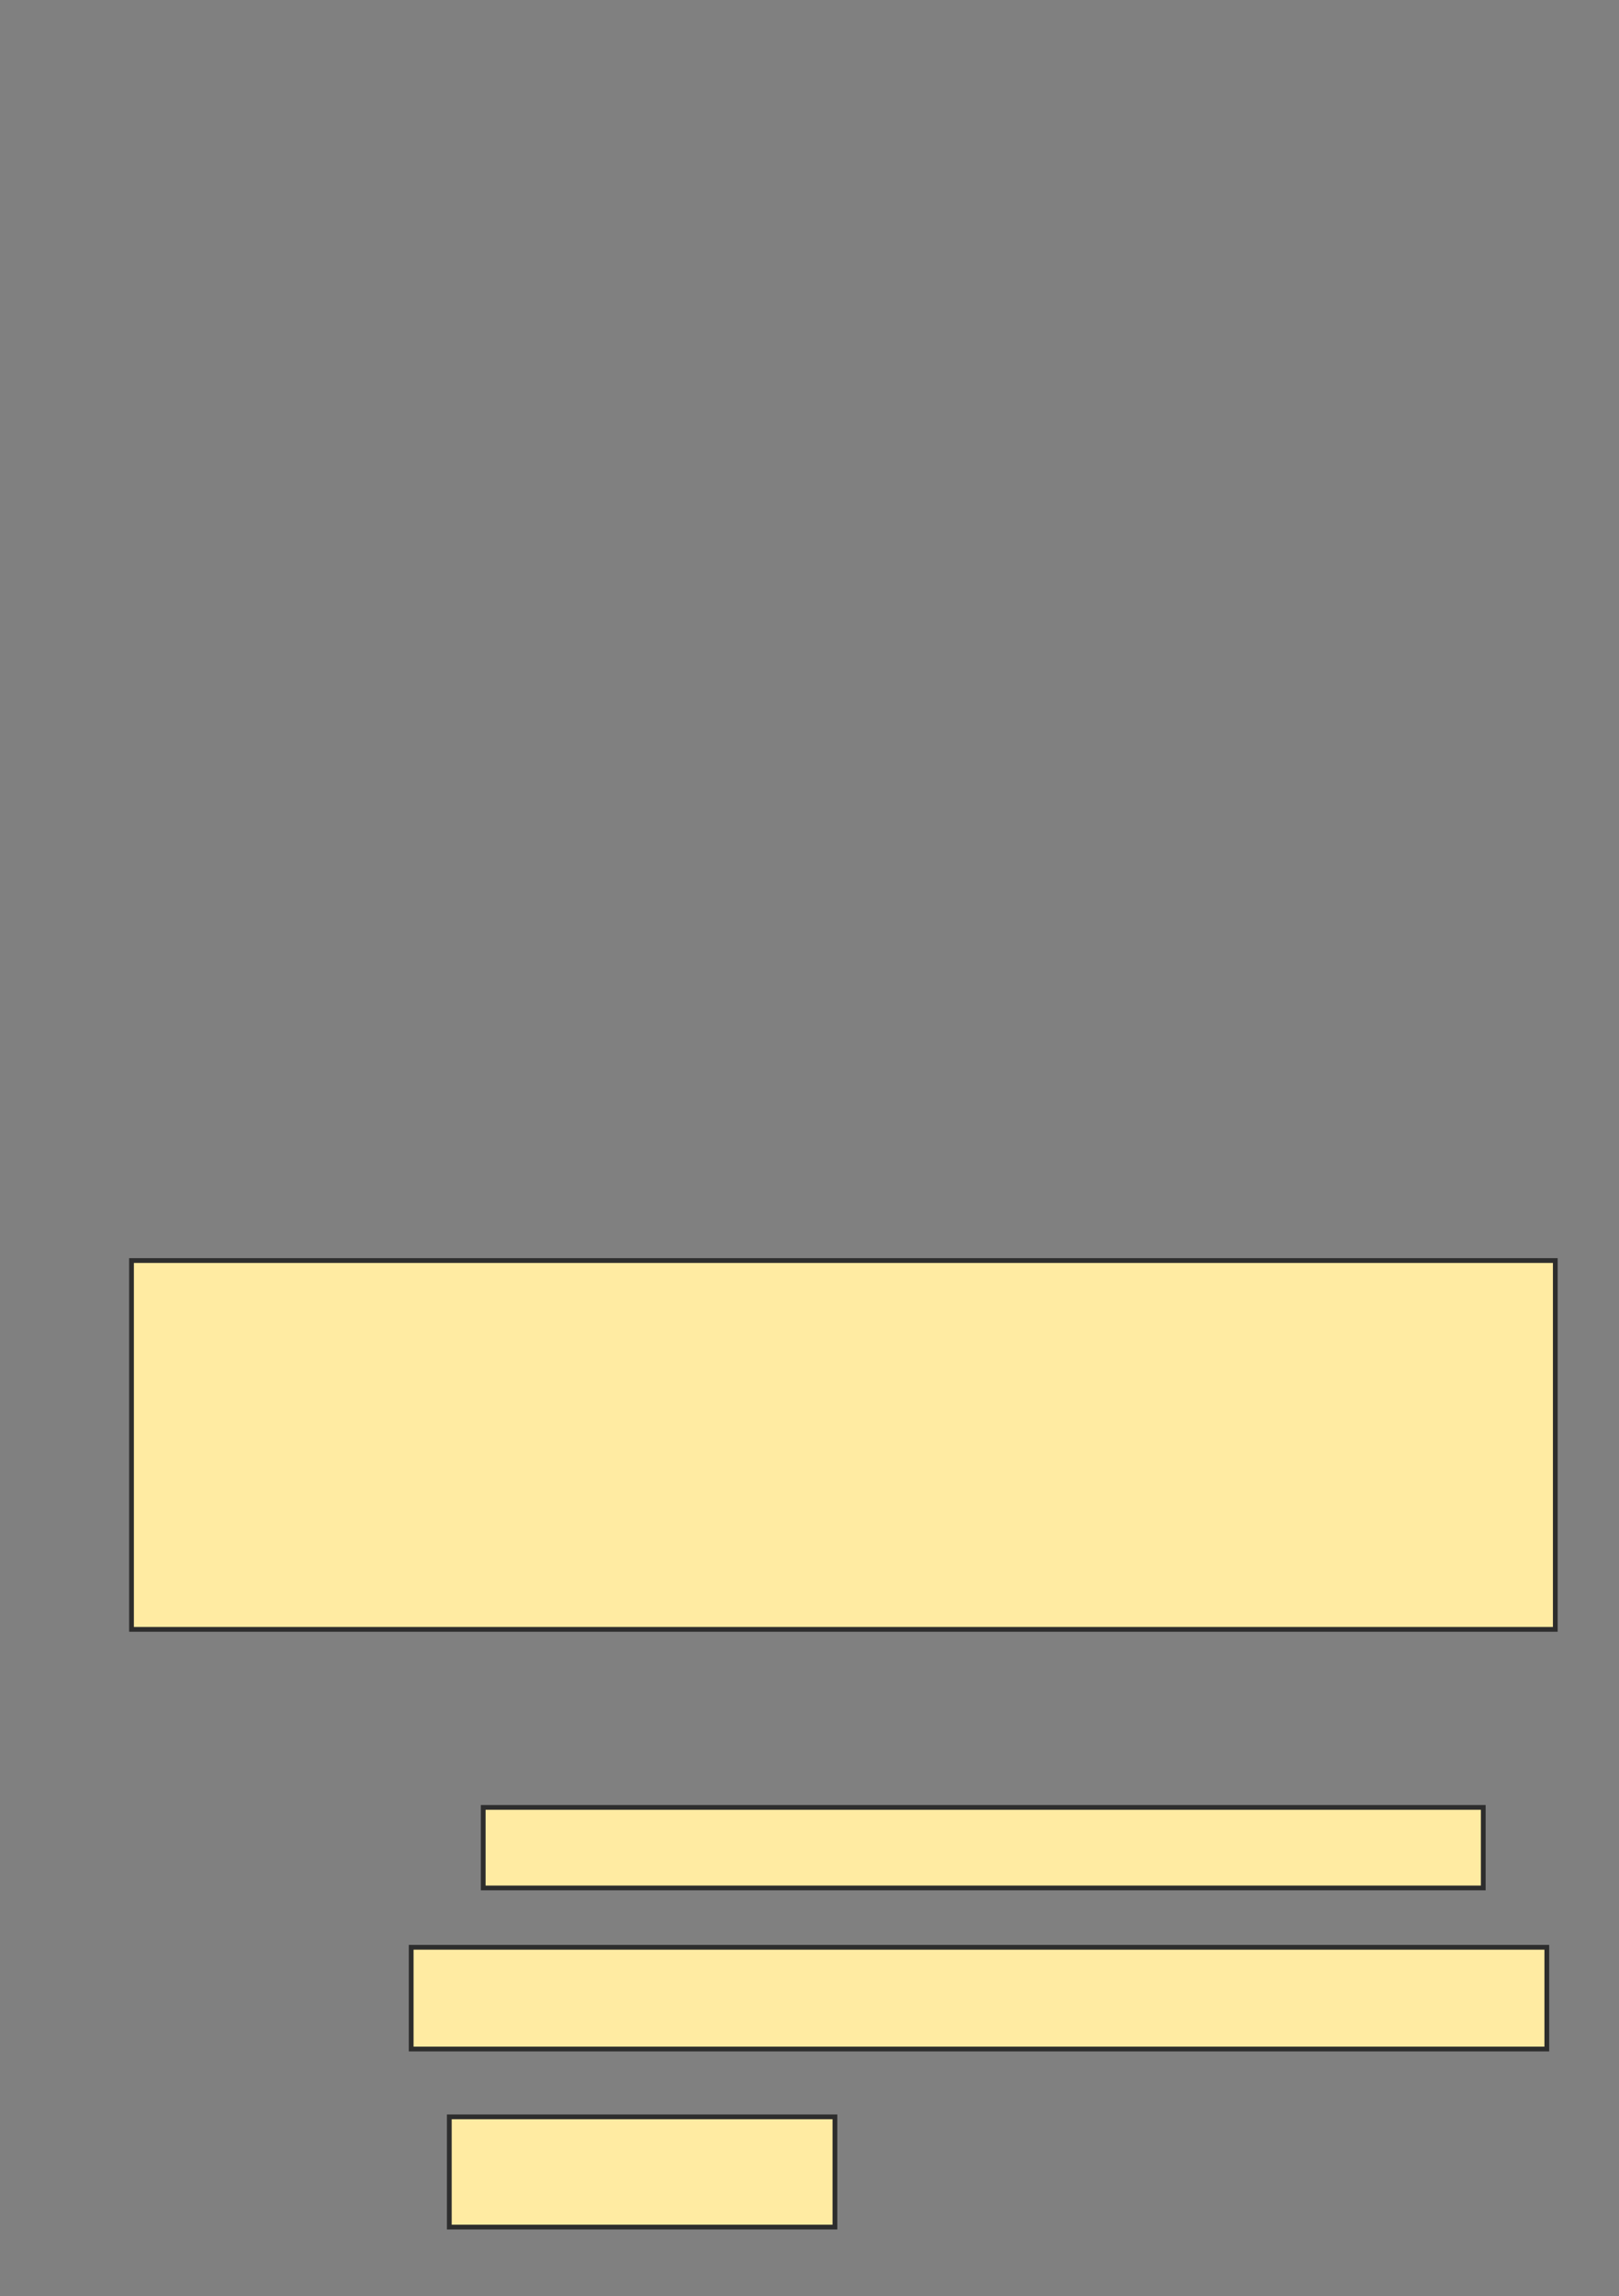<svg height="482" width="340" xmlns="http://www.w3.org/2000/svg">
 <rect width="100%" height="100%" fill="#808080" stroke="none"/>
 <!-- Created with Image Occlusion Enhanced -->
 <g>
  <title>Labels</title>
 </g>
 <g>
  <title>Masks</title>
  <rect fill="#FFEBA2" height="77.421" id="0d635c727639479e947dcb9217205f37-oa-1" stroke="#2D2D2D" width="299.004" x="27.617" y="264.62"/>
  <rect fill="#FFEBA2" height="16.908" id="0d635c727639479e947dcb9217205f37-oa-2" stroke="#2D2D2D" width="210.015" x="101.478" y="379.416"/>
  <rect fill="#FFEBA2" height="21.357" id="0d635c727639479e947dcb9217205f37-oa-3" stroke="#2D2D2D" width="238.491" x="86.35" y="408.782"/>
  <rect fill="#FFEBA2" height="23.137" id="0d635c727639479e947dcb9217205f37-oa-4" stroke="#2D2D2D" stroke-dasharray="null" stroke-linecap="null" stroke-linejoin="null" width="80.98" x="94.359" y="444.378"/>
 </g>
</svg>